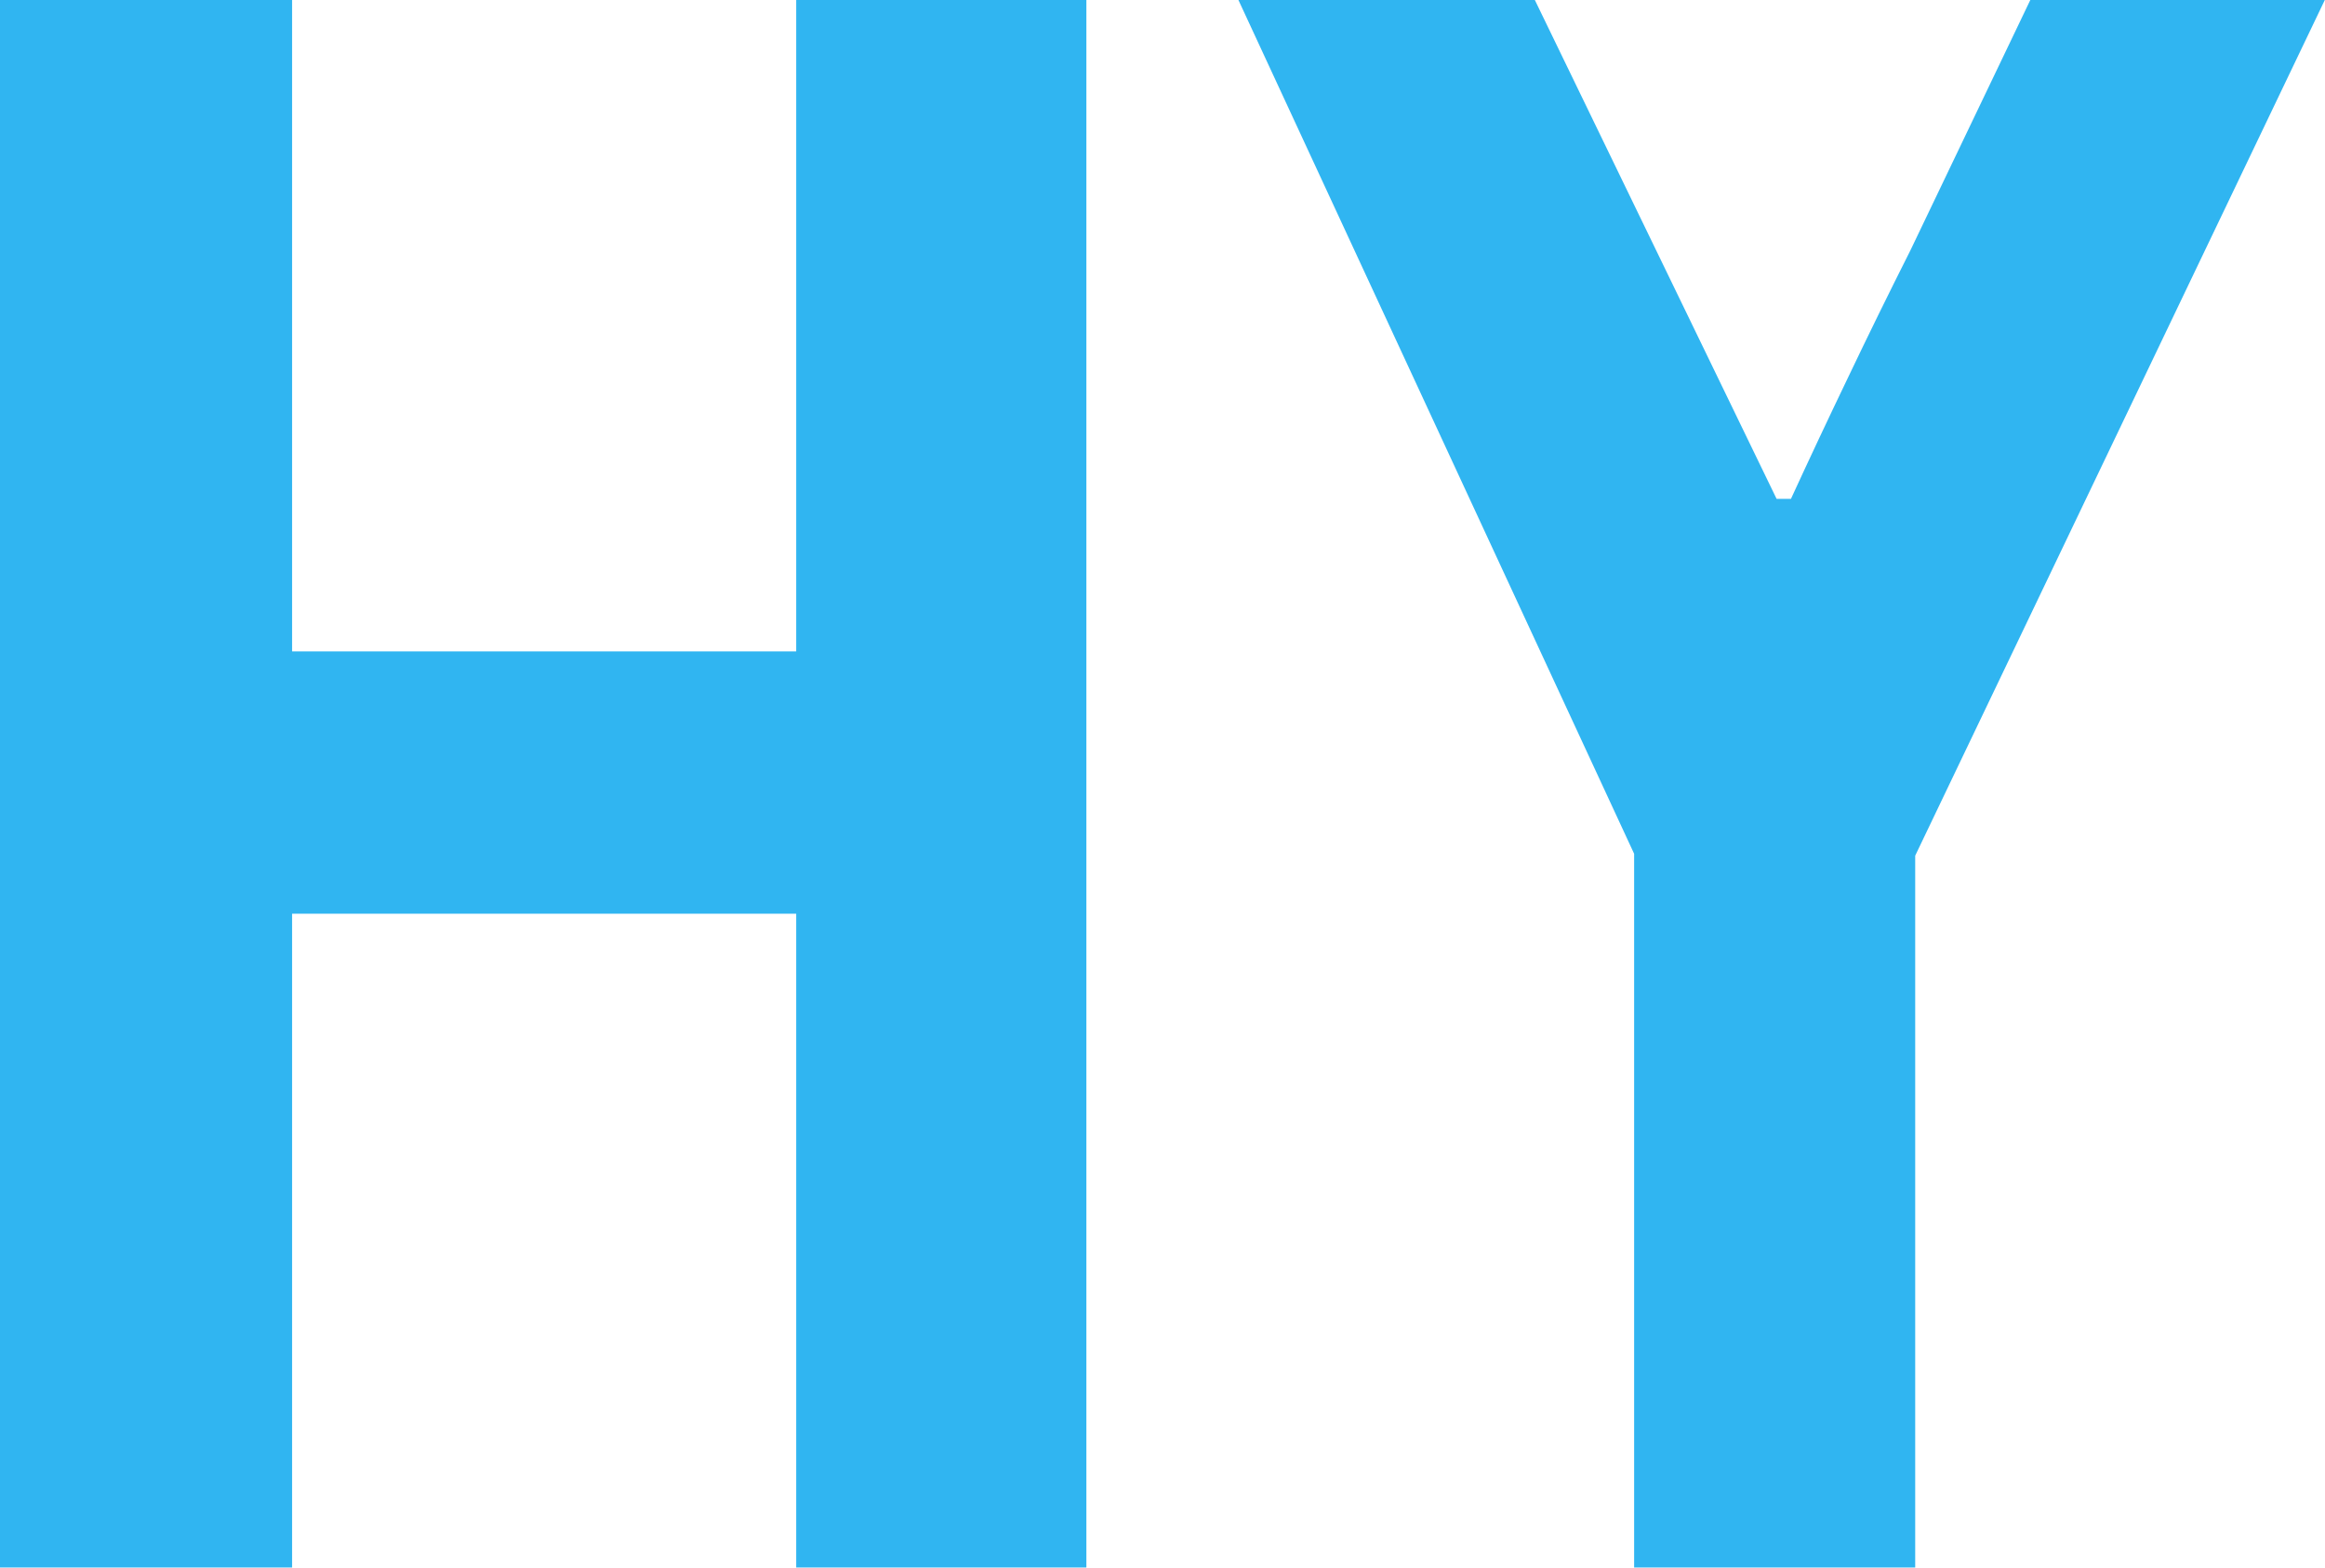 <svg width="48.474" height="32.684" viewBox="0 0 48.474 32.684" fill="none" xmlns="http://www.w3.org/2000/svg" xmlns:xlink="http://www.w3.org/1999/xlink">
	<desc>
			Created with Pixso.
	</desc>
	<defs/>
	<path id="HY" d="M16.6 32.68L22.65 32.68L22.65 0L16.6 0L16.6 13.58L6.09 13.58L6.09 0L0 0L0 32.68L6.09 32.68L6.09 19.05L16.6 19.05L16.6 32.68ZM25.82 0L34.07 17.8L34.07 32.68L39.93 32.68L39.93 17.84L48.47 0L42.33 0L39.83 5.22Q39.15 6.57 38.53 7.87Q37.91 9.16 37.34 10.4L37.04 10.4L32 0L25.82 0Z" fill="#30B5F1" fill-opacity="1" fill-rule="evenodd"/>
</svg>
